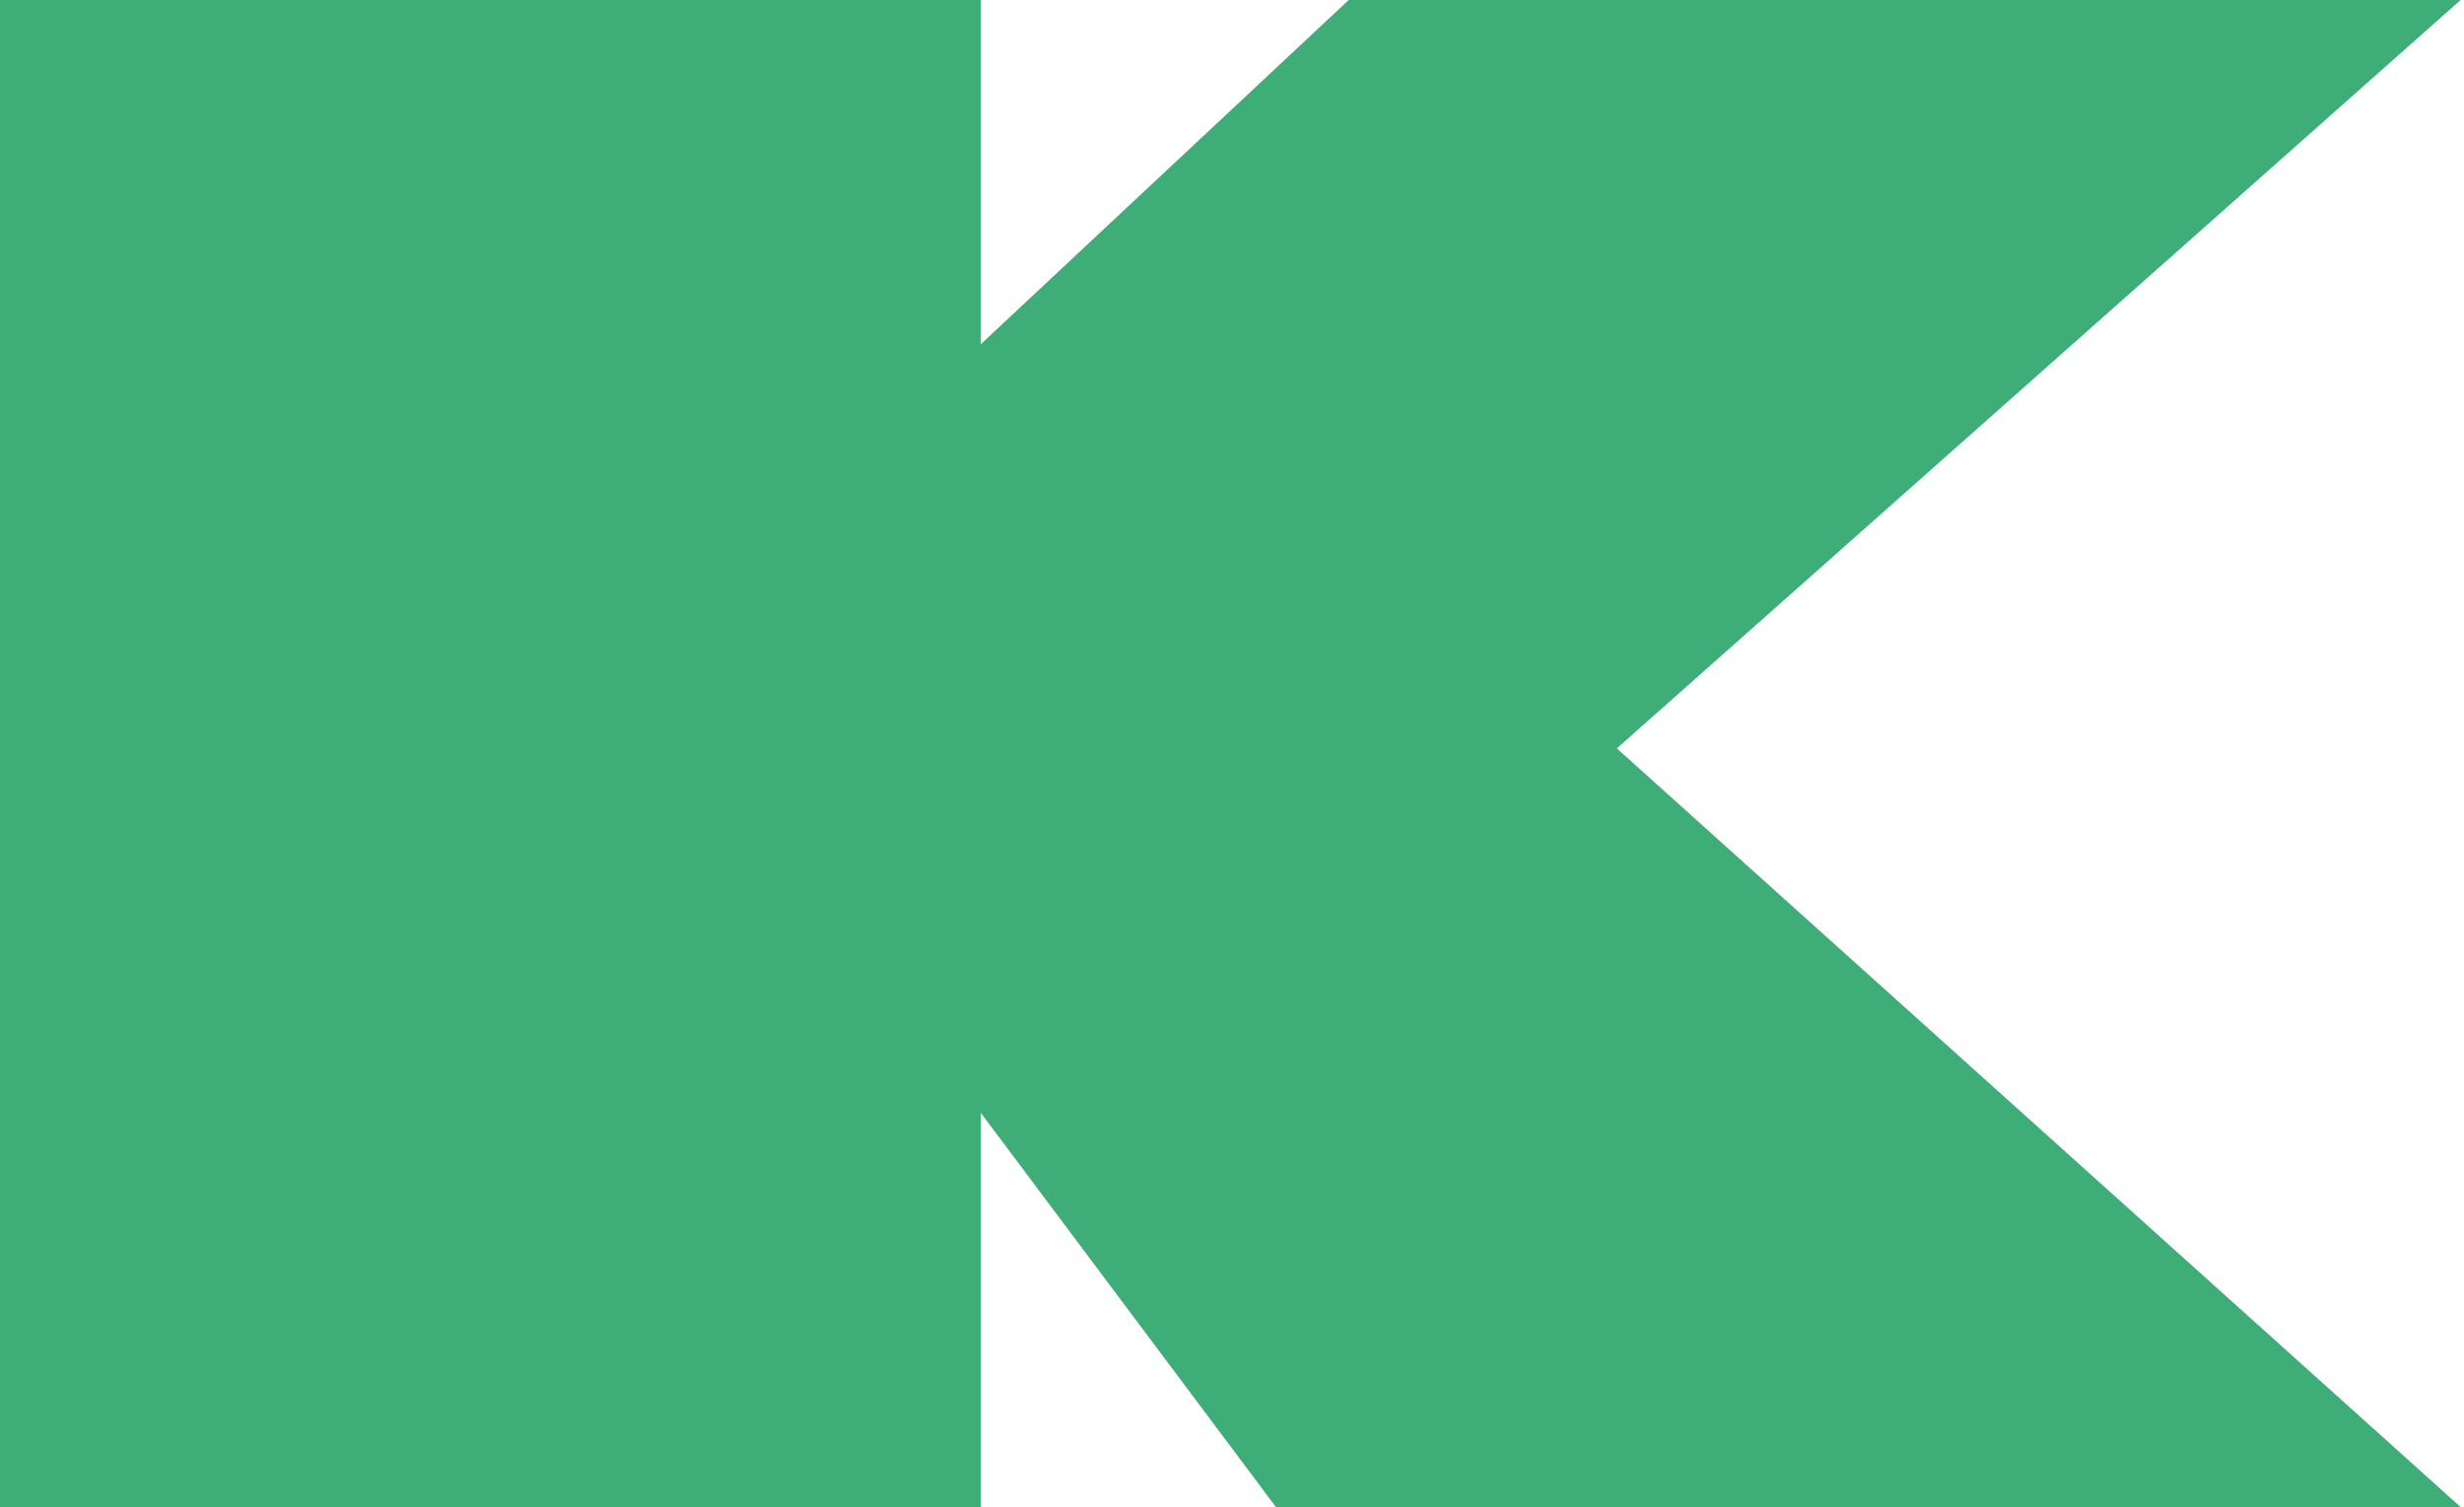 <svg width="654" height="400" viewBox="0 0 654 400" fill="none" xmlns="http://www.w3.org/2000/svg">
<path d="M0 400V0H260.315V91.368L357.976 0H653.107L429.146 198.639L653.107 400H338.658L260.315 295.352V400H0Z" fill="#3FAD78"/>
</svg>
